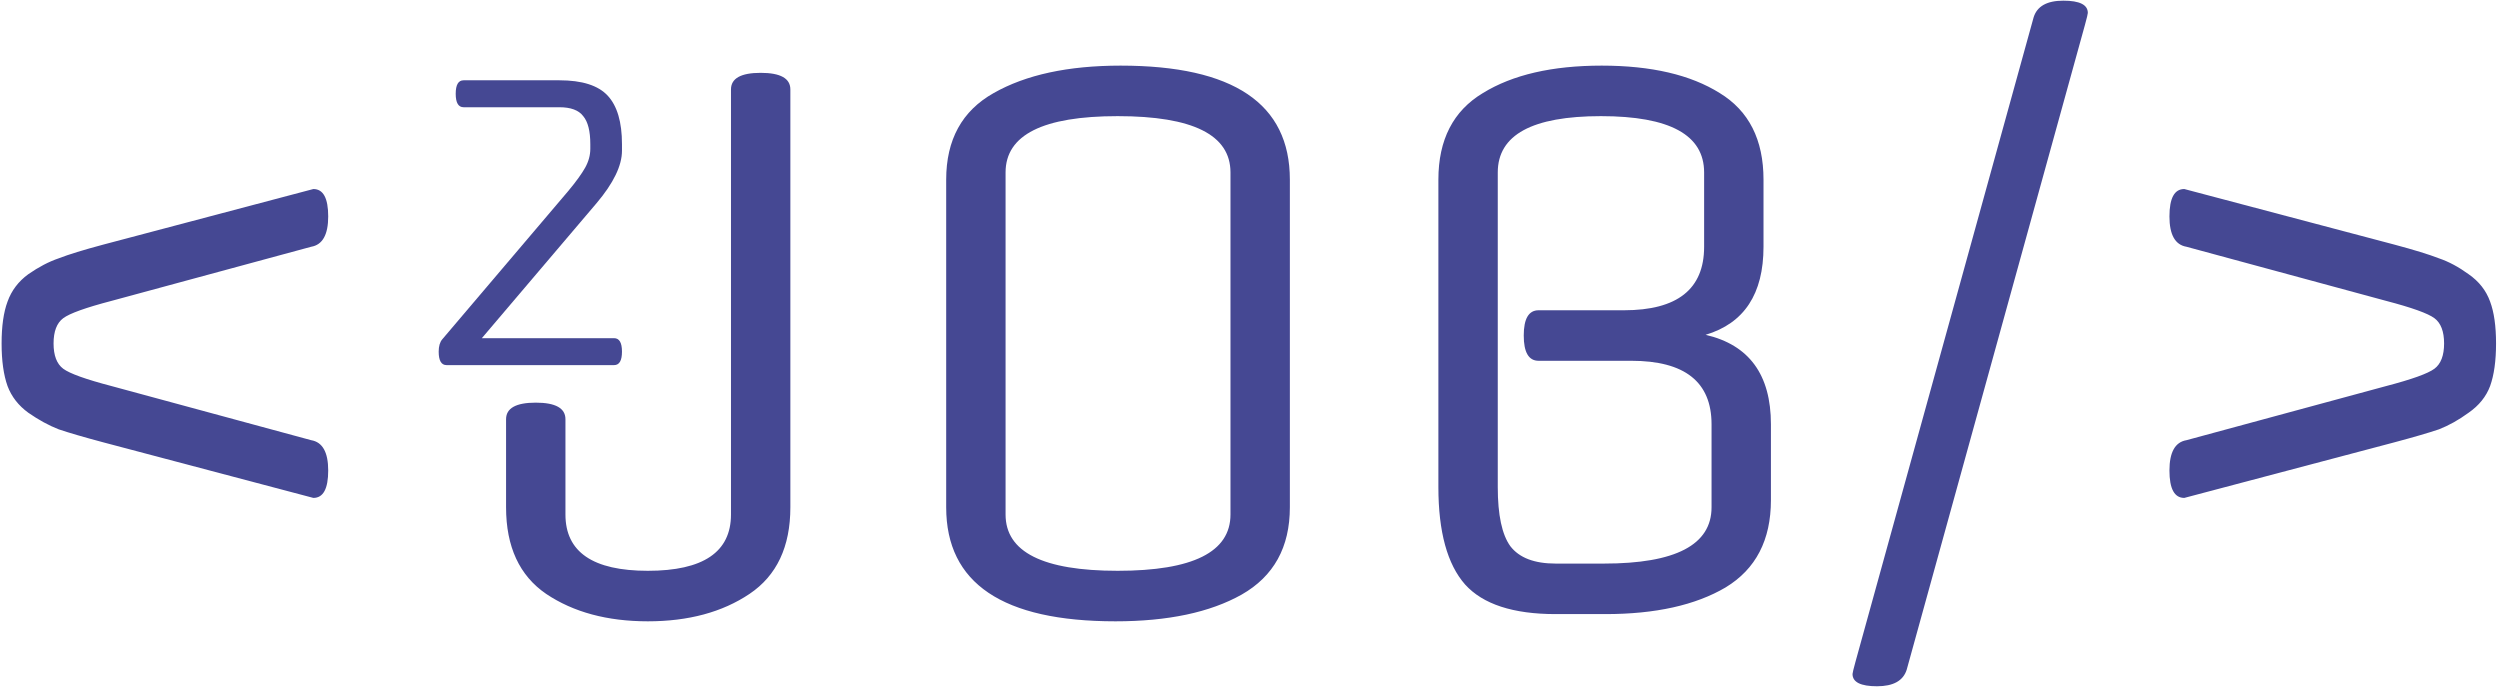 <svg width="618" height="170" viewBox="0 0 618 170" fill="none" xmlns="http://www.w3.org/2000/svg">
<path d="M1.864 95.431C0.886 92.695 0.396 89.187 0.396 84.905C0.396 80.624 0.886 77.175 1.864 74.558C2.843 71.823 4.556 69.563 7.002 67.779C9.571 65.995 12.079 64.687 14.525 63.854C16.972 62.903 20.642 61.773 25.535 60.465L77.463 46.728C79.91 46.728 81.133 48.988 81.133 53.507C81.133 58.027 79.726 60.524 76.913 61L27.553 74.38C21.192 76.045 17.217 77.472 15.626 78.661C14.036 79.851 13.241 81.932 13.241 84.905C13.241 87.879 14.036 89.96 15.626 91.149C17.217 92.339 21.192 93.766 27.553 95.431L76.913 108.811C79.726 109.286 81.133 111.784 81.133 116.303C81.133 120.823 79.91 123.083 77.463 123.083L25.535 109.346C20.642 108.038 16.972 106.967 14.525 106.135C12.079 105.183 9.571 103.816 7.002 102.032C4.556 100.248 2.843 98.047 1.864 95.431ZM180.698 127.186V22.109C180.698 19.374 183.145 18.006 188.038 18.006C192.931 18.006 195.378 19.374 195.378 22.109V125.402C195.378 135.154 192.014 142.29 185.286 146.809C178.558 151.329 170.178 153.589 160.147 153.589C150.116 153.589 141.737 151.329 135.009 146.809C128.403 142.29 125.1 135.154 125.1 125.402V103.637C125.1 100.902 127.547 99.534 132.44 99.534C137.333 99.534 139.779 100.902 139.779 103.637V127.186C139.779 136.462 146.569 141.101 160.147 141.101C173.848 141.101 180.698 136.462 180.698 127.186ZM318.854 44.409V125.402C318.854 135.273 314.879 142.468 306.928 146.988C299.099 151.388 288.701 153.589 275.734 153.589C247.843 153.589 233.898 144.193 233.898 125.402V44.409C233.898 34.538 237.812 27.402 245.641 23.001C253.592 18.482 264.051 16.222 277.018 16.222C304.909 16.222 318.854 25.618 318.854 44.409ZM248.577 42.625V127.186C248.577 136.462 257.813 141.101 276.284 141.101C294.878 141.101 304.175 136.462 304.175 127.186V42.625C304.175 33.348 294.878 28.71 276.284 28.71C257.813 28.71 248.577 33.348 248.577 42.625ZM396.855 151.805H384.561C374.04 151.805 366.578 149.367 362.175 144.49C357.771 139.495 355.569 131.467 355.569 120.407V44.409C355.569 34.538 359.239 27.402 366.578 23.001C373.918 18.482 383.704 16.222 395.937 16.222C408.17 16.222 417.895 18.482 425.112 23.001C432.33 27.402 435.939 34.538 435.939 44.409V61C435.939 72.655 431.168 79.91 421.626 82.765C432.391 85.262 437.773 92.636 437.773 104.886V123.618C437.773 133.489 434.042 140.684 426.58 145.204C419.118 149.604 409.21 151.805 396.855 151.805ZM403.277 89.187H380.34C377.894 89.187 376.67 87.106 376.67 82.943C376.67 78.78 377.894 76.699 380.34 76.699H401.442C414.653 76.699 421.259 71.466 421.259 61V42.625C421.259 33.348 412.757 28.71 395.754 28.71C378.75 28.71 370.248 33.348 370.248 42.625V120.407C370.248 127.305 371.288 132.181 373.368 135.035C375.57 137.89 379.301 139.317 384.561 139.317H396.488C414.225 139.317 423.094 134.678 423.094 125.402V104.886C423.094 94.42 416.488 89.187 403.277 89.187ZM471.339 165.541C470.483 168.277 468.036 169.644 463.999 169.644C459.963 169.644 457.944 168.634 457.944 166.612C457.944 166.374 458.189 165.363 458.678 163.579L502.716 4.269C503.573 1.534 506.019 0.166 510.056 0.166C514.093 0.166 516.111 1.177 516.111 3.199C516.111 3.437 515.867 4.448 515.377 6.232L471.339 165.541ZM615.556 74.558C616.534 77.175 617.023 80.624 617.023 84.905C617.023 89.187 616.534 92.695 615.556 95.431C614.577 98.047 612.803 100.248 610.234 102.032C607.788 103.816 605.341 105.183 602.895 106.135C600.448 106.967 596.778 108.038 591.885 109.346L539.957 123.083C537.51 123.083 536.287 120.823 536.287 116.303C536.287 111.784 537.694 109.286 540.507 108.811L589.867 95.431C596.228 93.766 600.203 92.339 601.794 91.149C603.384 89.96 604.179 87.879 604.179 84.905C604.179 81.932 603.384 79.851 601.794 78.661C600.203 77.472 596.228 76.045 589.867 74.38L540.507 61C537.694 60.524 536.287 58.027 536.287 53.507C536.287 48.988 537.51 46.728 539.957 46.728L591.885 60.465C596.778 61.773 600.448 62.903 602.895 63.854C605.341 64.687 607.788 65.995 610.234 67.779C612.803 69.563 614.577 71.823 615.556 74.558Z" fill="#454893"/>
<path d="M153.753 35.644V37.261C153.753 40.94 151.665 45.253 147.49 50.201L119.11 83.597H151.796C153.1 83.597 153.753 84.707 153.753 86.927C153.753 89.148 153.1 90.257 151.796 90.257H110.4C109.095 90.257 108.443 89.148 108.443 86.927C108.443 85.595 108.736 84.581 109.324 83.882L140.444 47.251C142.401 44.904 143.803 42.97 144.652 41.447C145.5 39.925 145.924 38.371 145.924 36.785V35.644C145.924 32.409 145.337 30.093 144.163 28.698C143.053 27.239 141.096 26.51 138.291 26.51H114.608C113.303 26.51 112.651 25.4 112.651 23.18C112.651 20.959 113.303 19.849 114.608 19.849H138.291C143.901 19.849 147.881 21.118 150.23 23.655C152.579 26.192 153.753 30.189 153.753 35.644Z" fill="#454893"/>
</svg>
